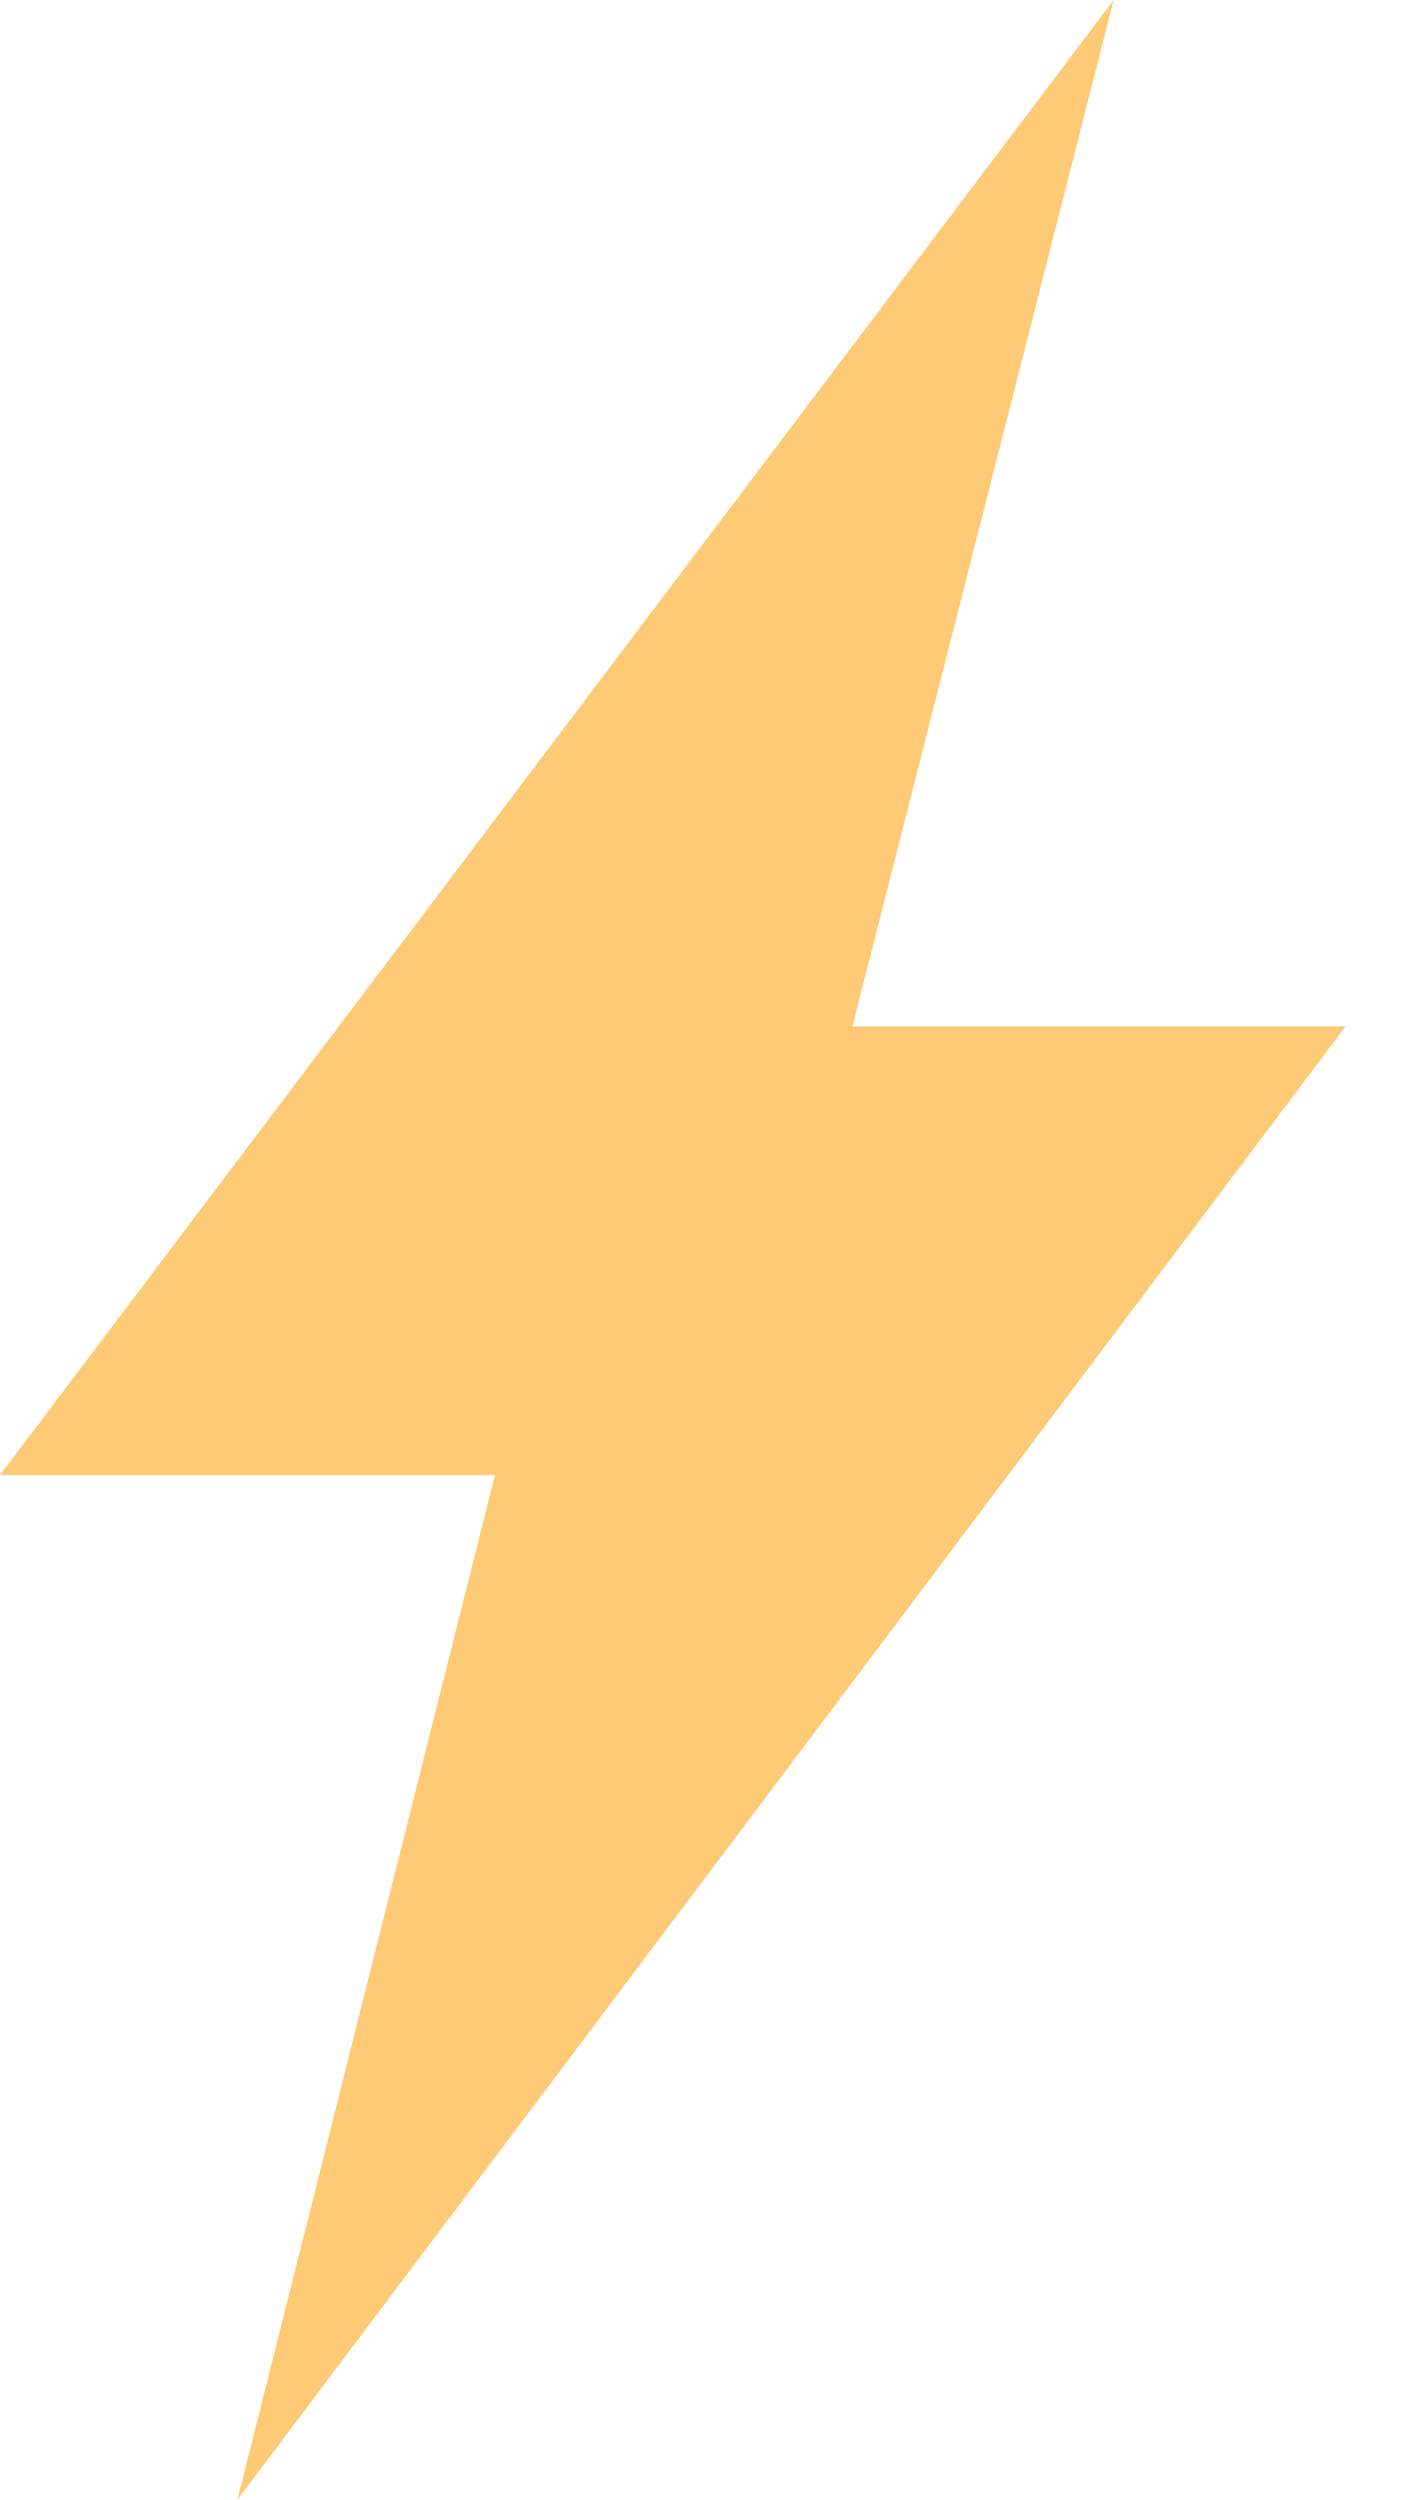 <svg xmlns="http://www.w3.org/2000/svg" width="17" height="30" viewBox="0 0 17 30">
    <path fill="#FFCA75" fill-rule="evenodd" d="M13.37 0l-3.136 12.318h5.92L2.85 30l3.092-12.298H0L13.37 0z"/>
</svg>
